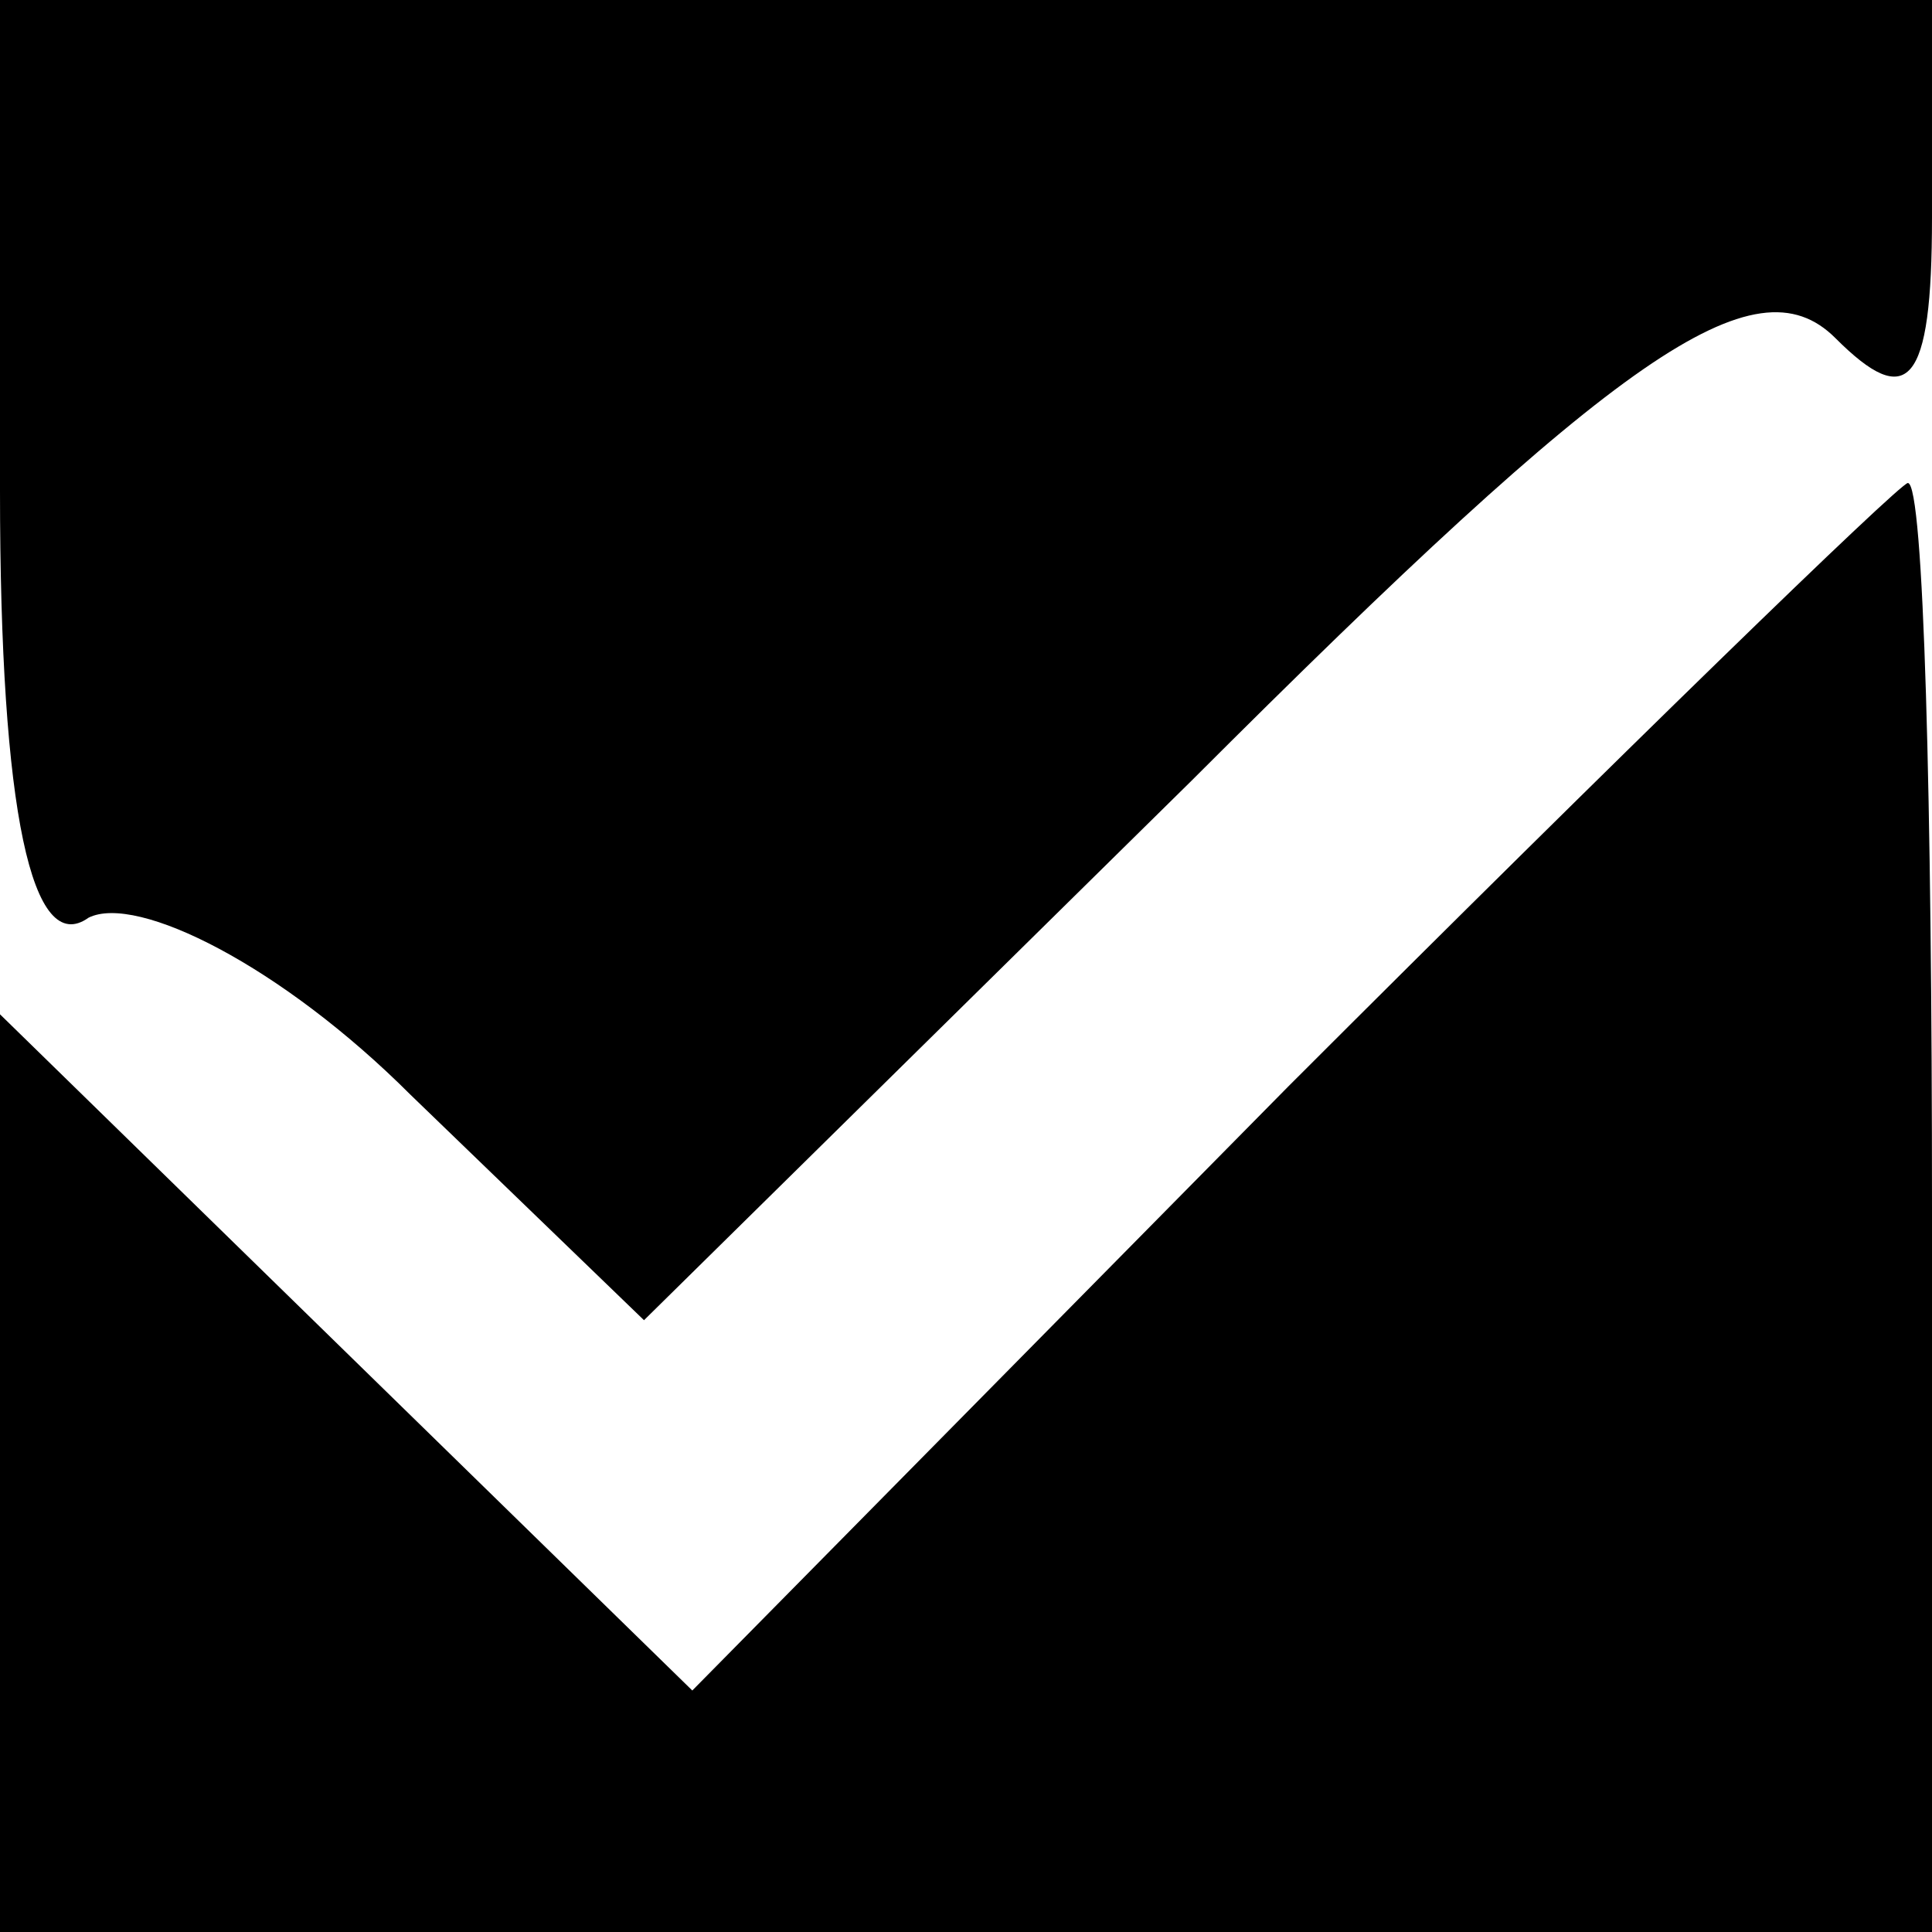 <?xml version="1.0" standalone="no"?>
<!DOCTYPE svg PUBLIC "-//W3C//DTD SVG 20010904//EN"
 "http://www.w3.org/TR/2001/REC-SVG-20010904/DTD/svg10.dtd">
<svg version="1.0" xmlns="http://www.w3.org/2000/svg"
 width="24pt" height="24pt" viewBox="0 0 24 24"
 preserveAspectRatio="xMidYMid meet">

<g transform="translate(0,24) scale(0.1,-0.1)"
fill="#000000" stroke="none">
<path d="M0 179 c0 -40 4 -58 11 -53 6 3 24 -6 40 -22 l29 -28 68 67 c53 53
70 65 80 55 9 -9 12 -6 12 15 l0 27 -120 0 -120 0 0 -61z"/>
<path d="M160 105 l-74 -75 -43 42 -43 42 0 -57 0 -57 120 0 120 0 0 90 c0 50
-1 90 -3 90 -1 0 -36 -34 -77 -75z"/>
</g>
</svg>
